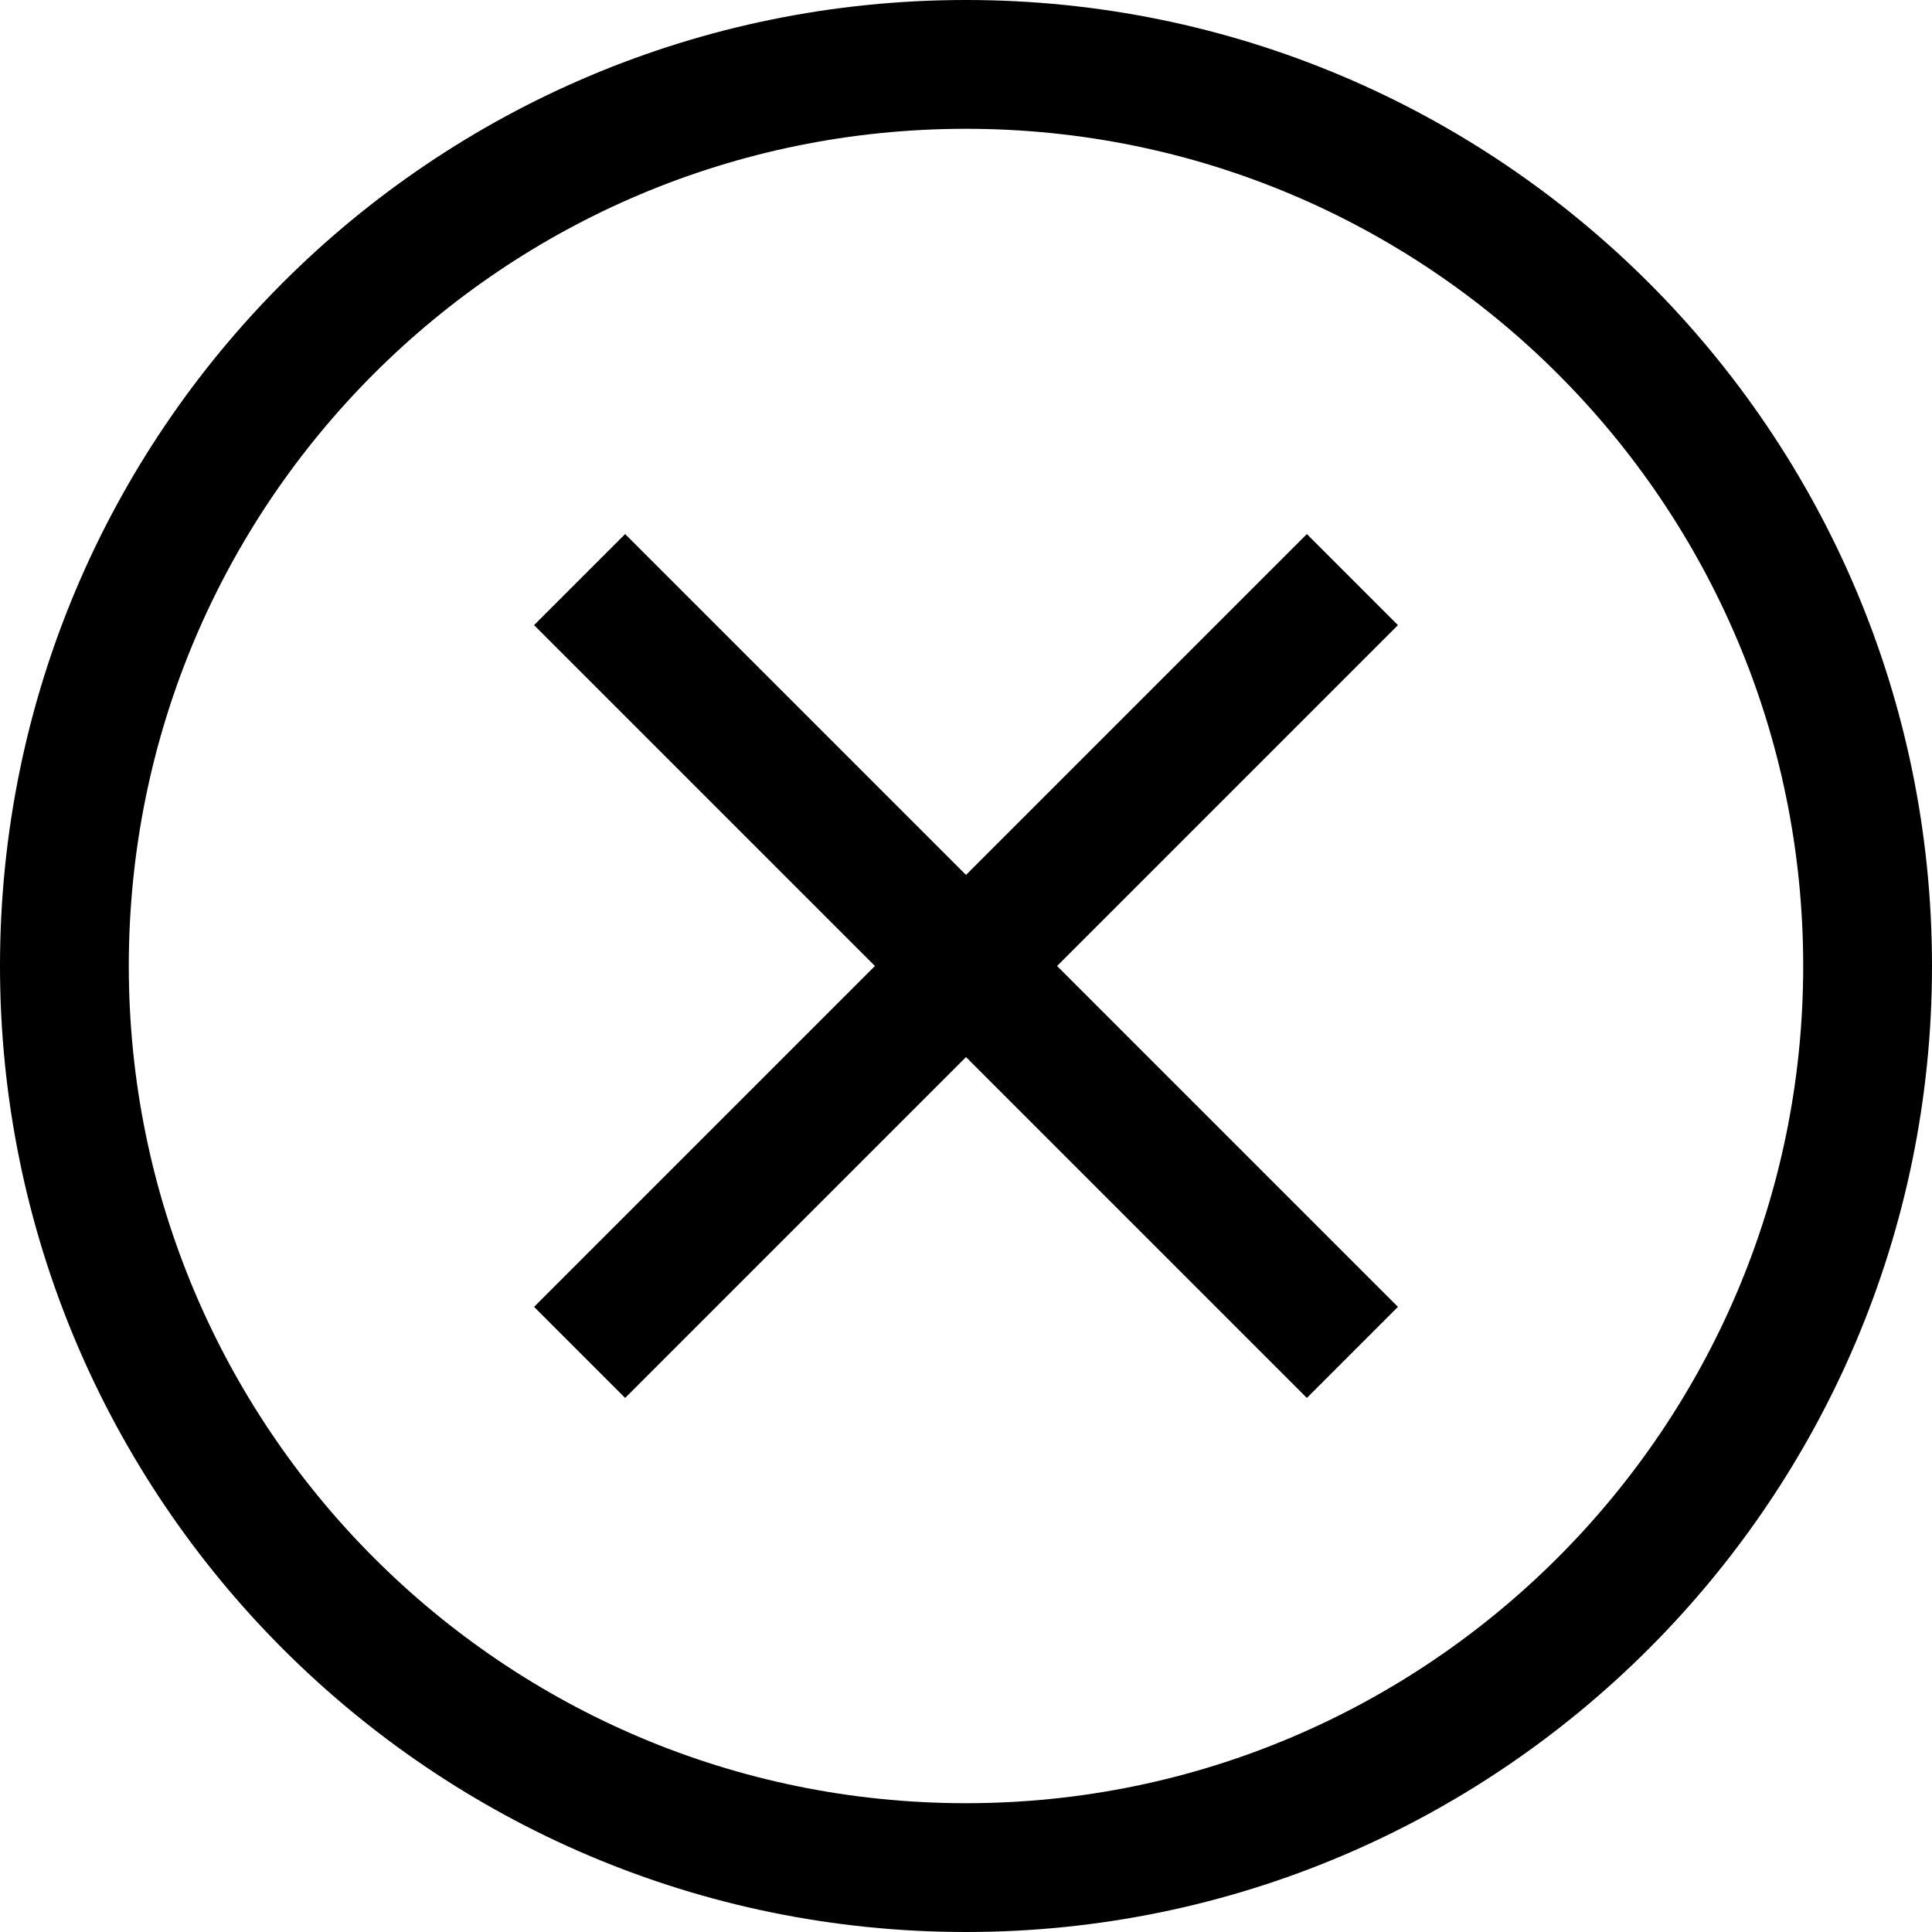 <svg viewBox="0 0 15 15" xmlns="http://www.w3.org/2000/svg"><path fill="none" stroke="#000" d="M4.5 4.5l6 6m-6 0l6-6m-3 10c-3.87 0-7-3.14-7-7 0-3.87 3.13-7 7-7 3.86 0 7 3.13 7 7 0 3.86-3.14 7-7 7Z"/></svg>